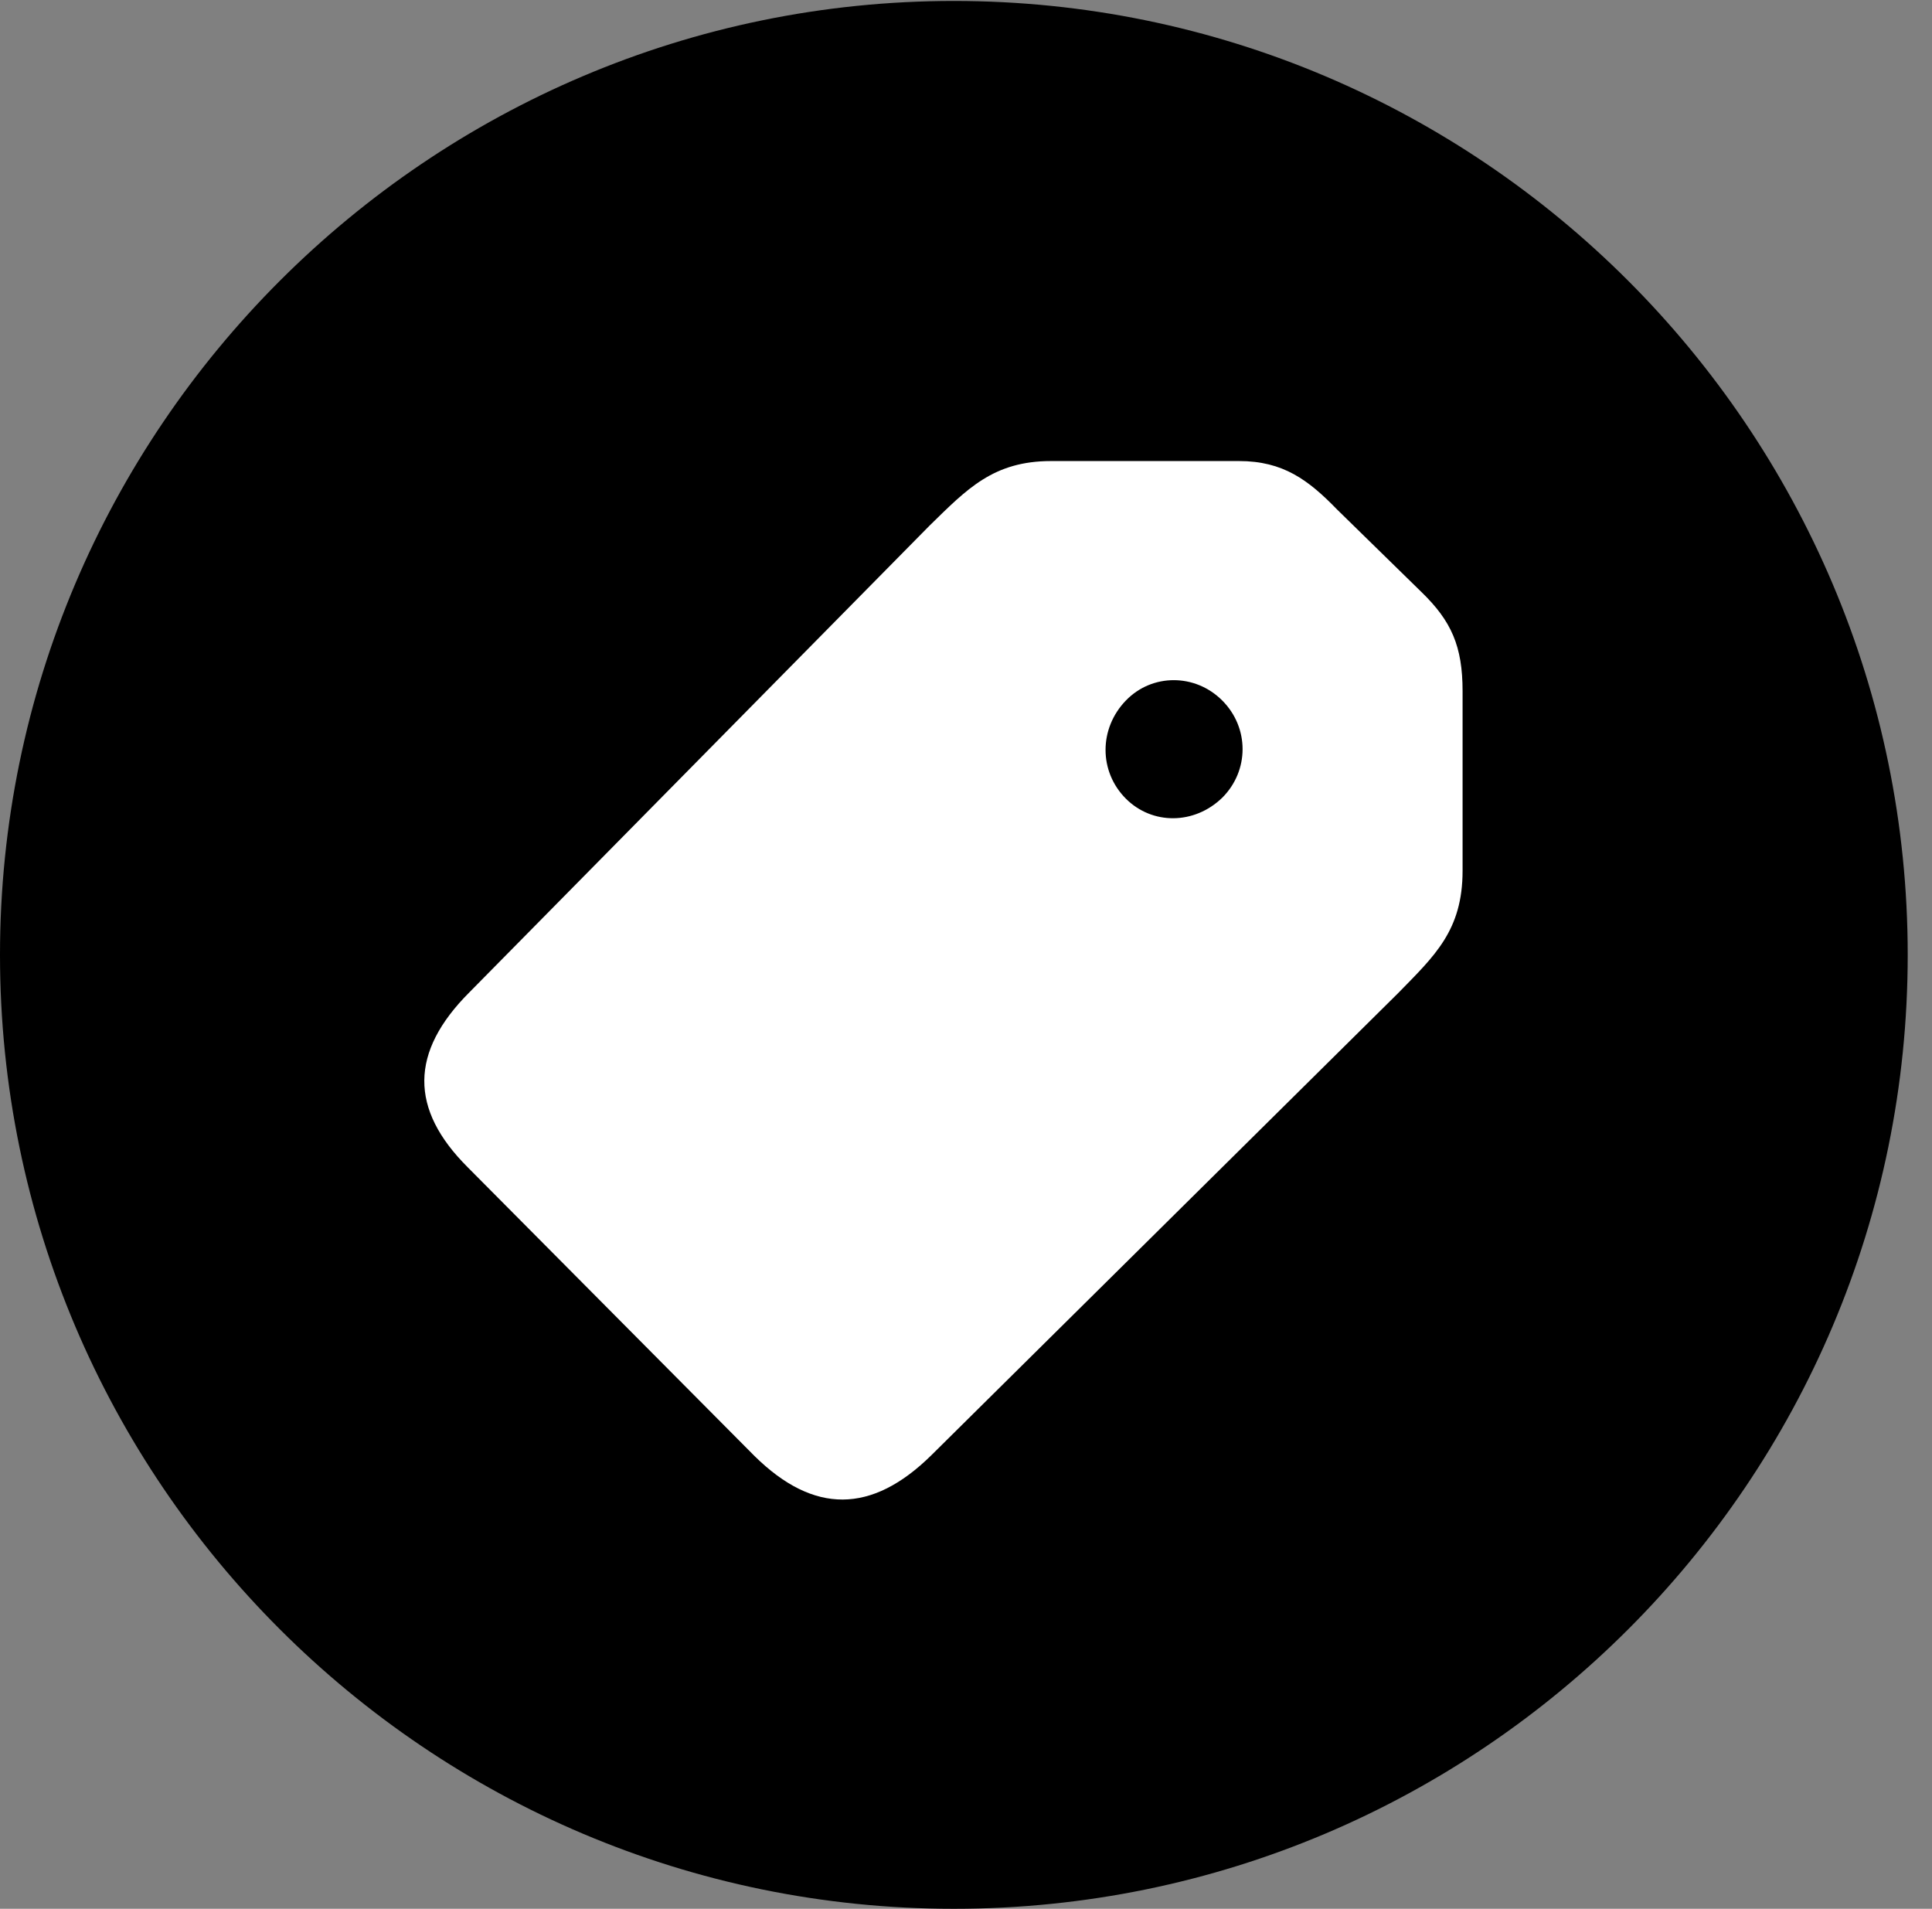 <svg version="1.1" xmlns="http://www.w3.org/2000/svg" xmlns:xlink="http://www.w3.org/1999/xlink" viewBox="0 0 28.246 27.904">
 <rect x="0" y="0" width="28.246" height="27.904" fill="#808080" stroke="none"/>
 <g>
  
  <path d="M13.945 27.904C21.643 27.904 27.891 21.656 27.891 13.959C27.891 6.275 21.643 0.014 13.945 0.014C6.262 0.014 0 6.275 0 13.959C0 21.656 6.262 27.904 13.945 27.904Z" style="fill:hsl(0 0 0/0.85)"></path>
  <path d="M11.033 21.287L6.836 17.062C5.988 16.215 5.988 15.381 6.863 14.506L13.59 7.684C14.137 7.15 14.52 6.74 15.367 6.74L18.115 6.74C18.758 6.74 19.127 7.014 19.551 7.451L20.781 8.654C21.219 9.078 21.383 9.447 21.383 10.104L21.383 12.729C21.383 13.604 20.973 13.973 20.439 14.52L13.617 21.273C12.742 22.135 11.895 22.135 11.033 21.287ZM16.461 11.676C16.844 12.059 17.459 12.059 17.869 11.662C18.266 11.266 18.266 10.637 17.869 10.24C17.473 9.844 16.844 9.844 16.461 10.24C16.064 10.65 16.064 11.279 16.461 11.676Z" style="fill:white"></path>
 </g>
</svg>